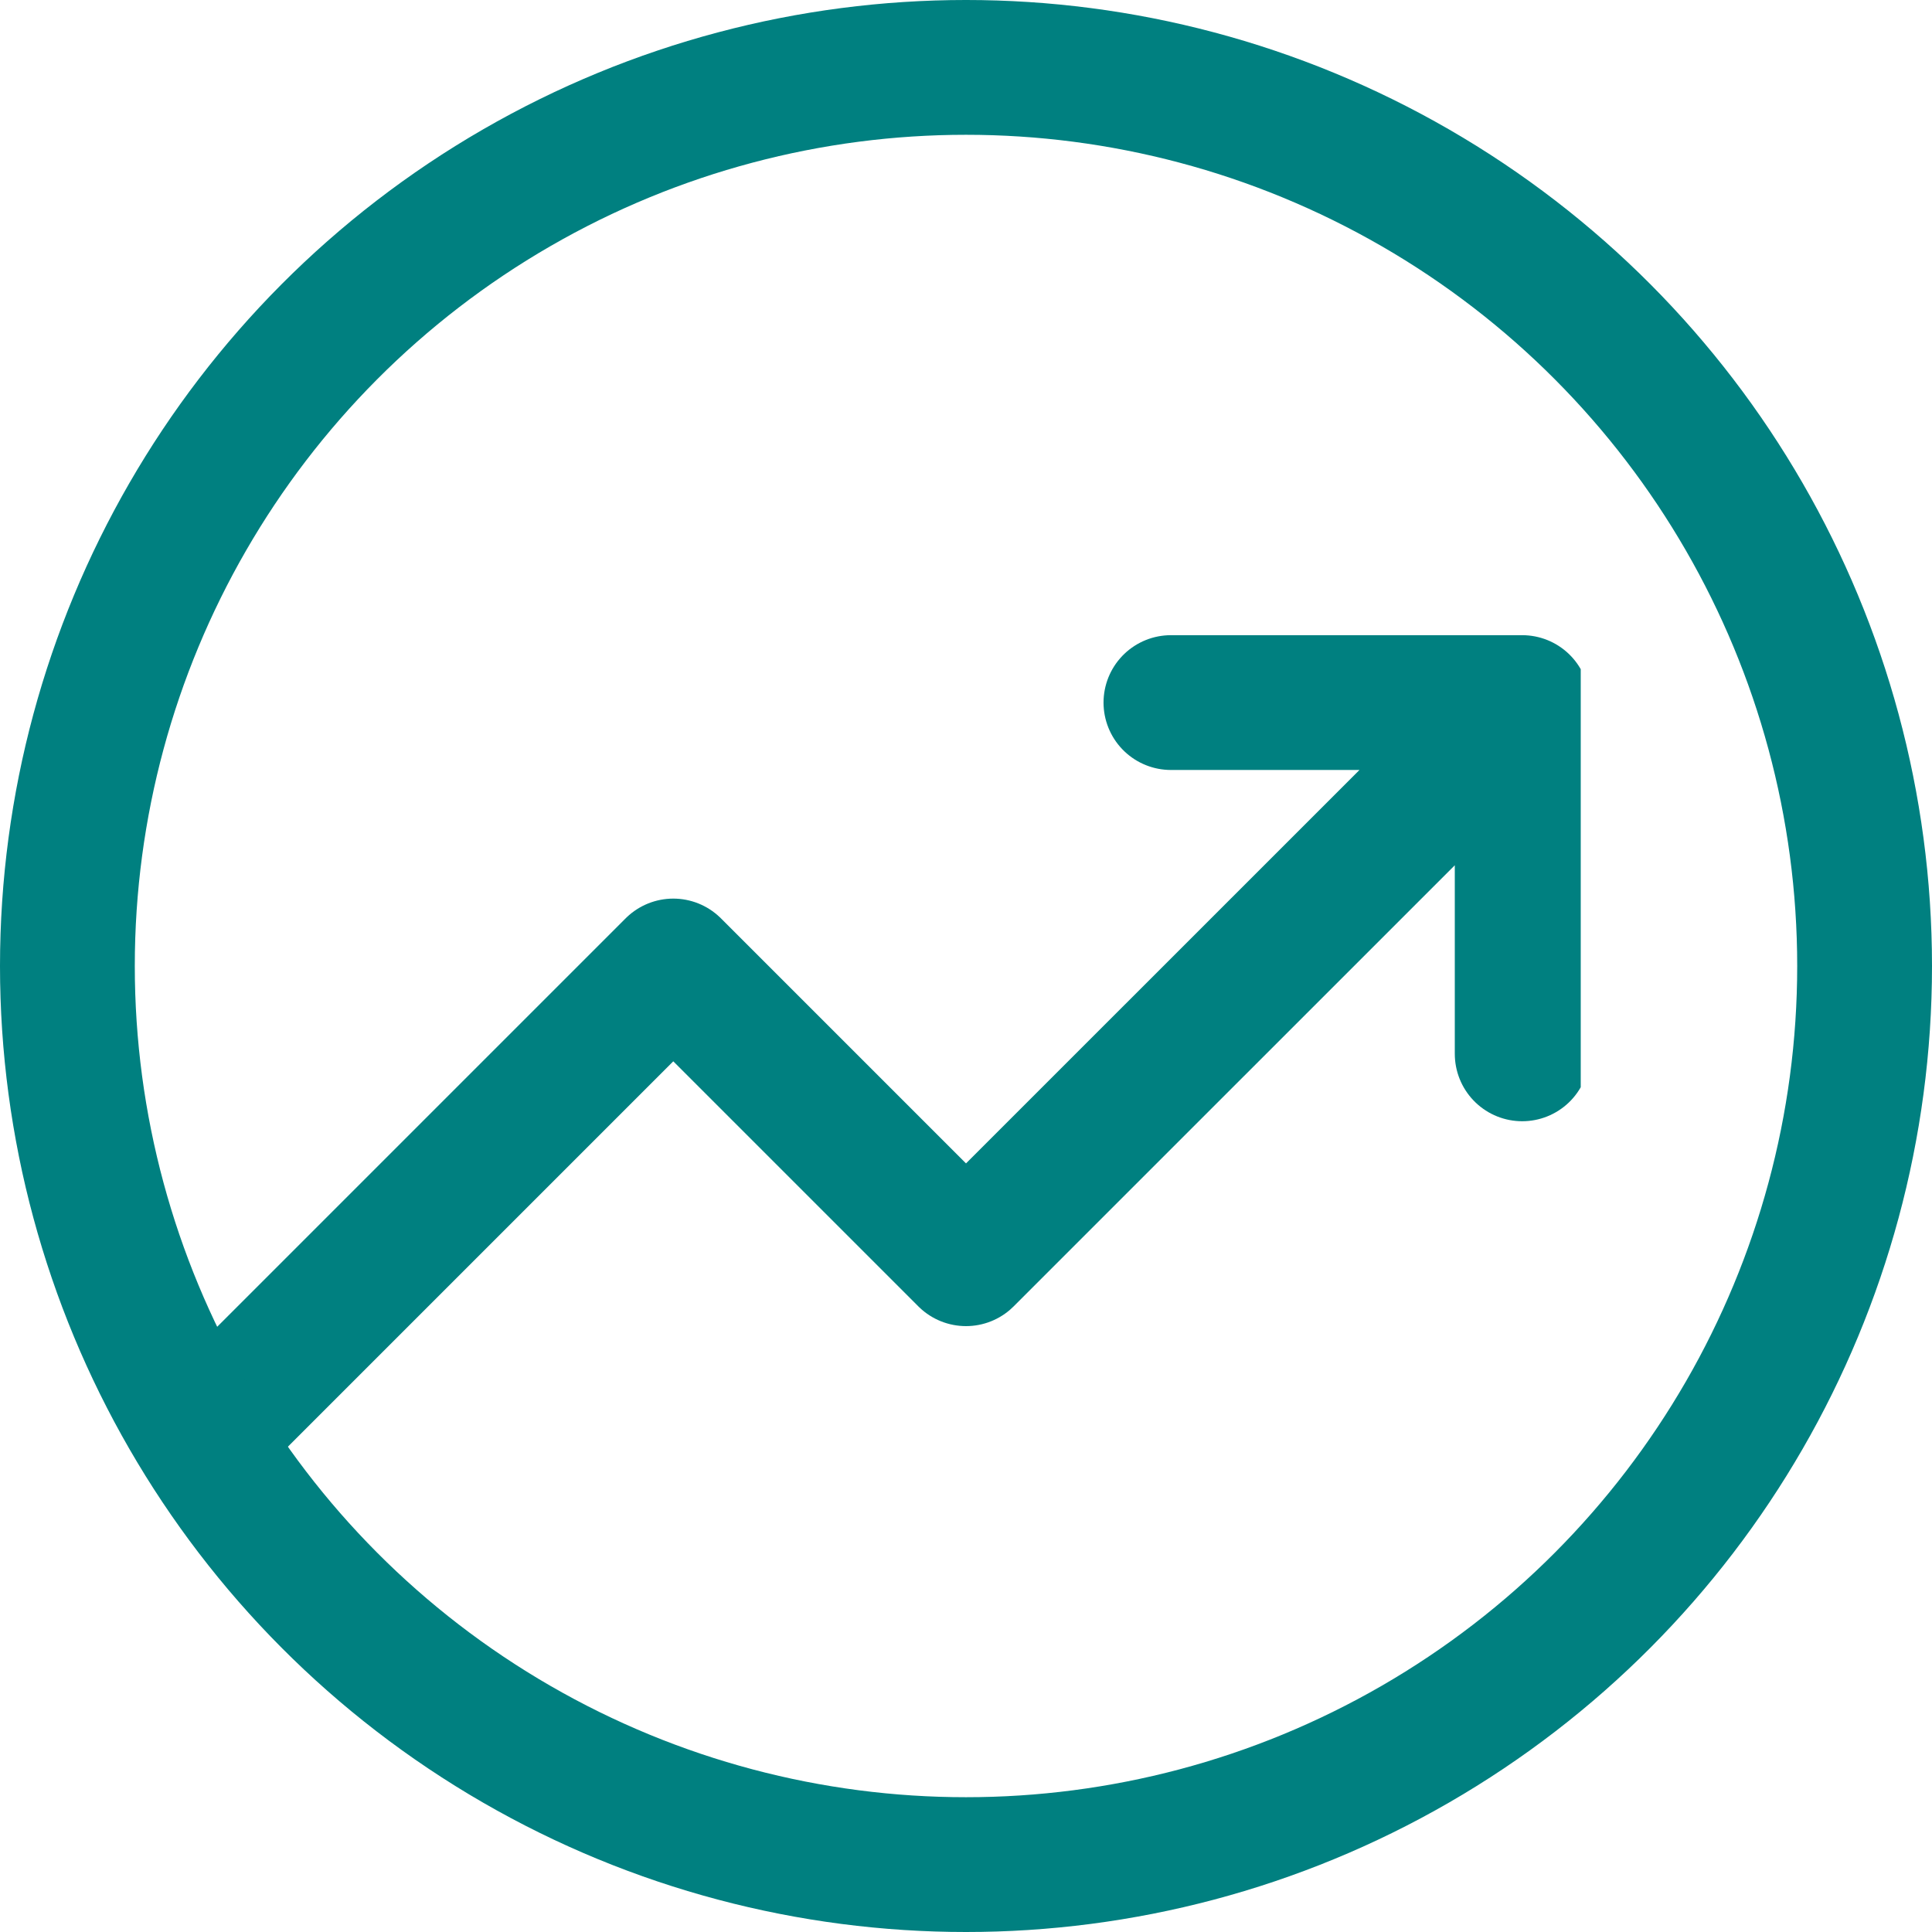 <svg width="43" height="43" viewBox="0 0 43 43" fill="none" xmlns="http://www.w3.org/2000/svg">
<g clip-path="url(#clip0_196_17740)">
<path d="M33.879 15.637L21.5 28.015L14.985 21.5L5.212 31.273M33.879 15.637H26.061M33.879 15.637V23.455" stroke="#008080" stroke-width="3" stroke-linecap="round" stroke-linejoin="round"/>
</g>
<circle cx="21.5" cy="21.5" r="20" stroke="#008080" stroke-width="3"/>
<defs>
<clipPath id="clip0_196_17740">
<rect width="31.273" height="31.273" fill="white" transform="translate(3.909 7.818)"/>
</clipPath>
</defs>
</svg>
